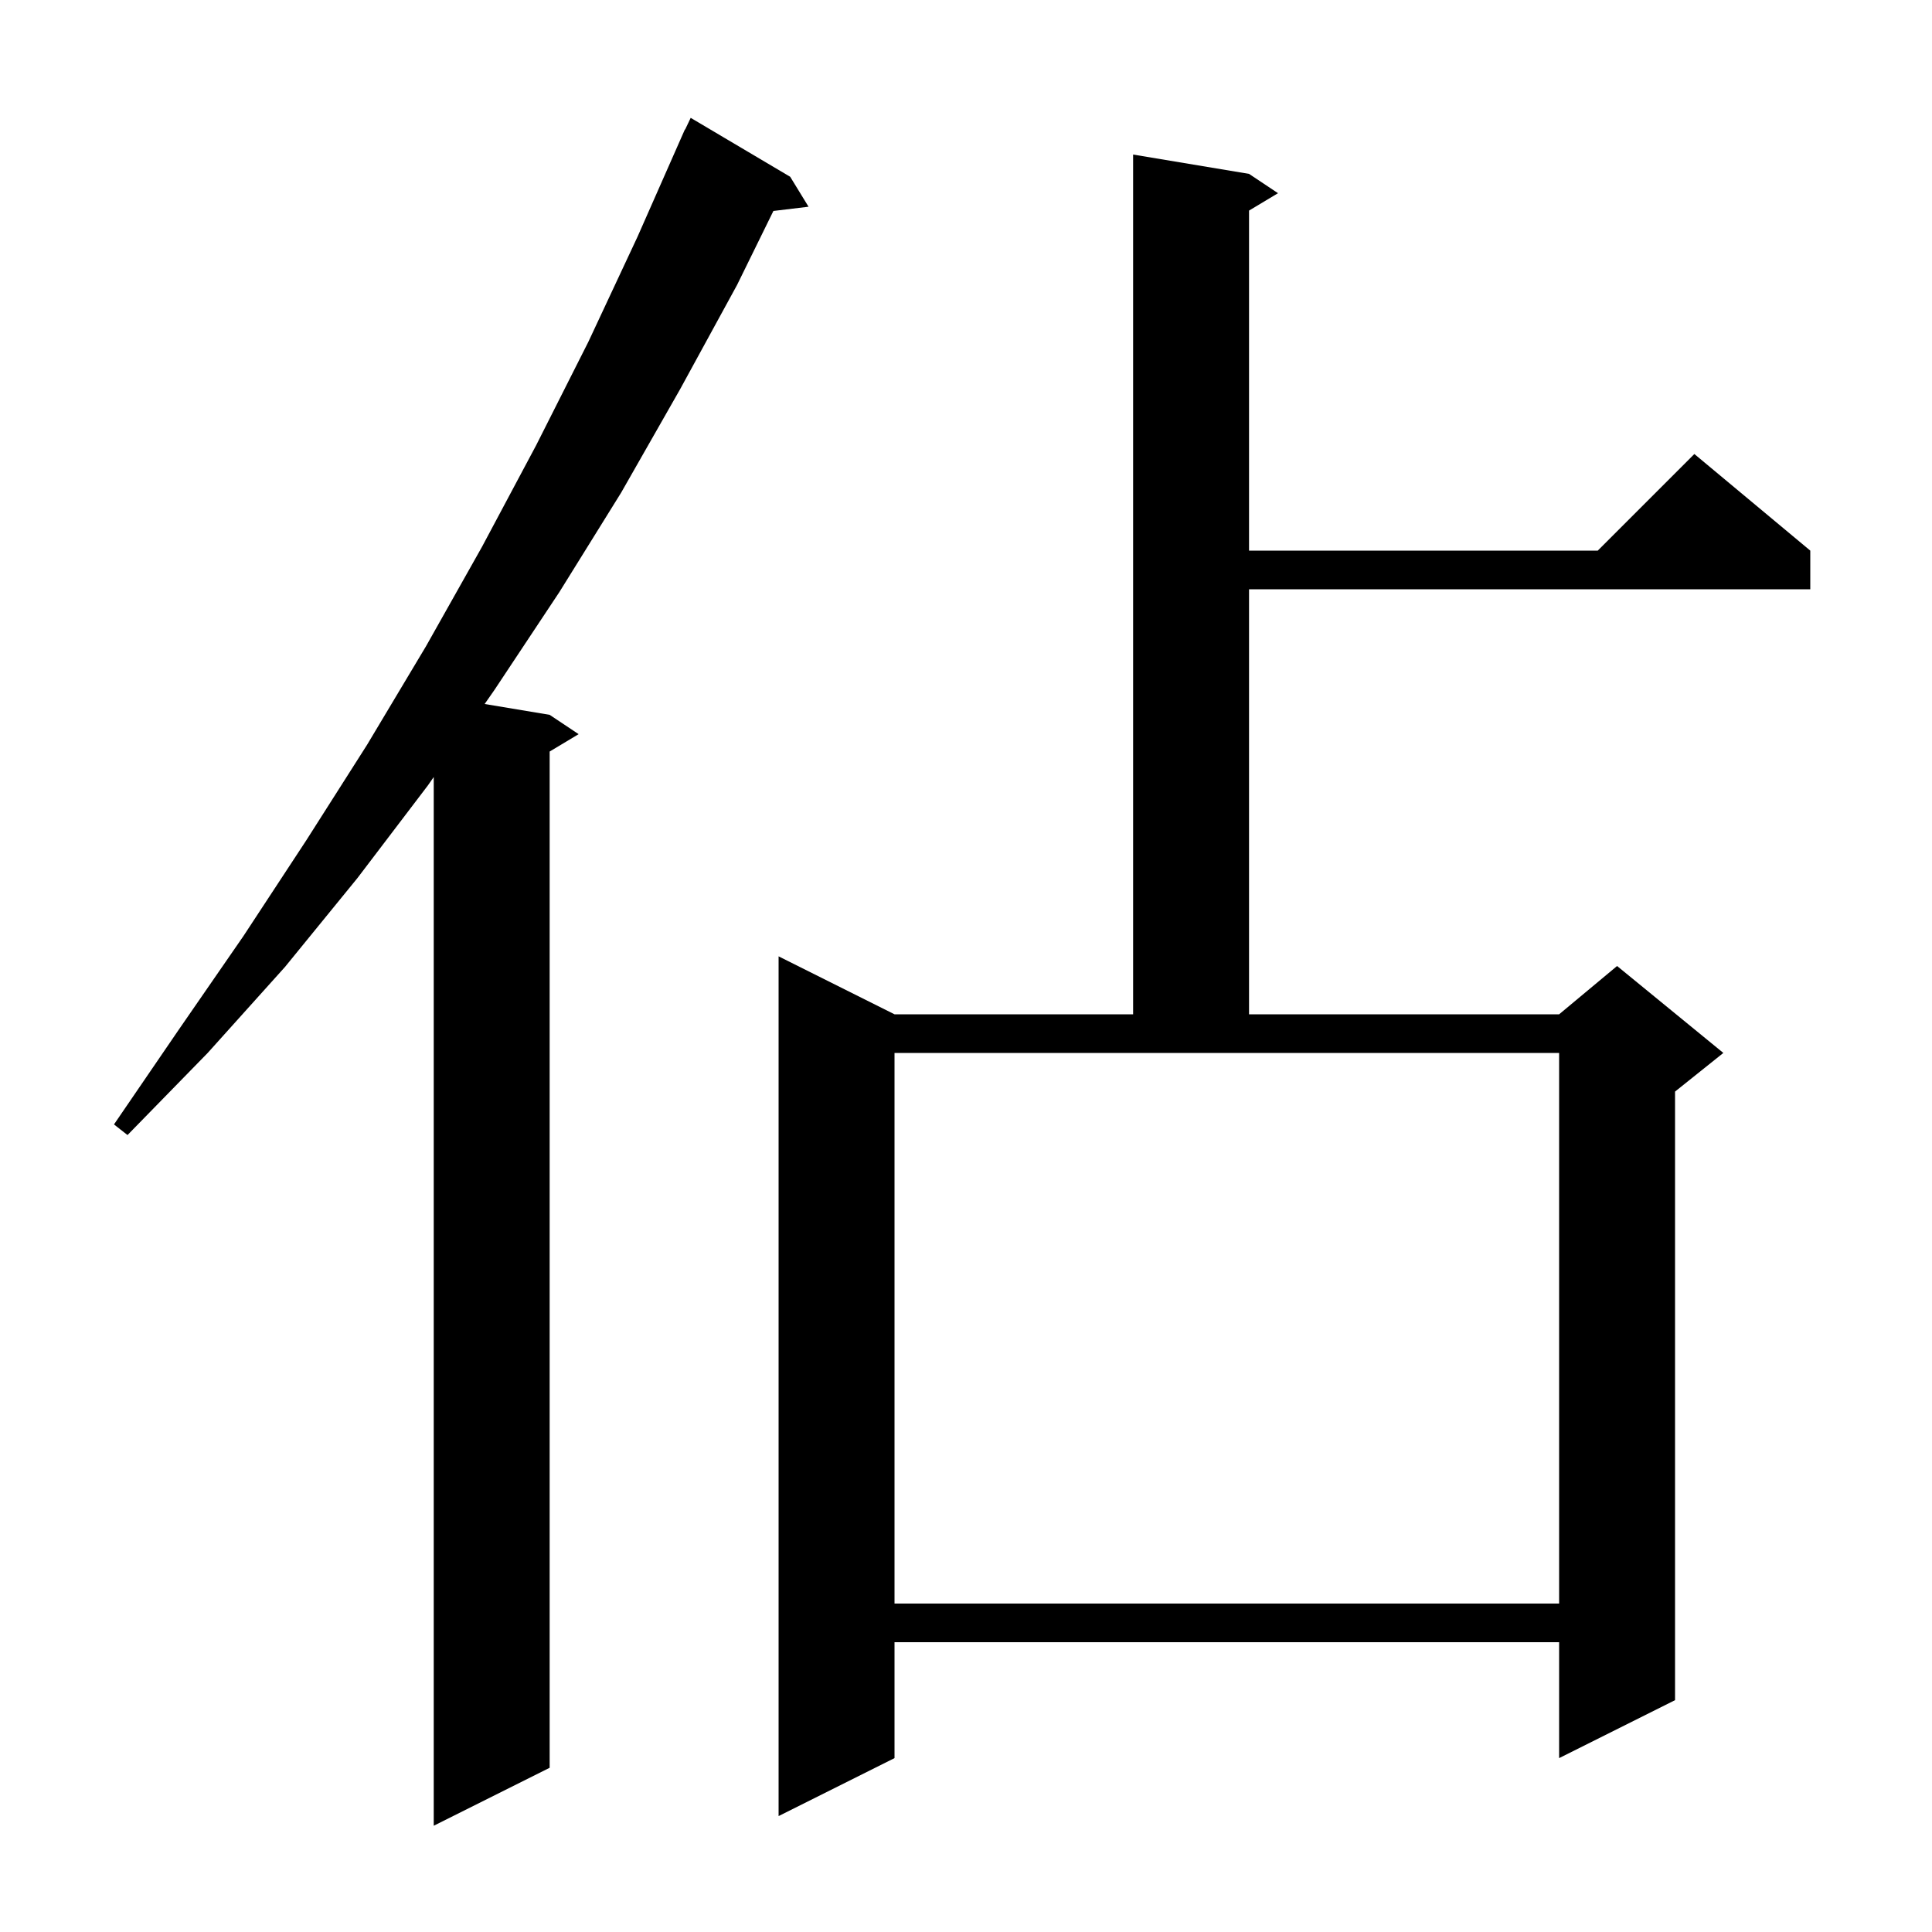 <svg xmlns="http://www.w3.org/2000/svg" xmlns:xlink="http://www.w3.org/1999/xlink" version="1.1" baseProfile="full" viewBox="0 0 200 200" width="200" height="200">
<g fill="black">
<path d="M 81.8 18.3 L 83.7 21.4 L 80.062 21.839 L 76.3 29.5 L 70.4 40.3 L 64.3 51.0 L 57.9 61.3 L 51.2 71.4 L 50.17 72.878 L 56.9 74.0 L 59.9 76.0 L 56.9 77.8 L 56.9 183.0 L 44.9 189.0 L 44.9 80.439 L 44.3 81.3 L 37.0 90.9 L 29.5 100.1 L 21.5 109.0 L 13.2 117.5 L 11.8 116.4 L 18.5 106.6 L 25.2 96.9 L 31.7 87.0 L 38.0 77.1 L 44.1 66.9 L 49.9 56.6 L 55.5 46.1 L 60.9 35.4 L 66.0 24.5 L 70.502 14.301 L 70.5 14.3 L 70.537 14.222 L 70.9 13.4 L 70.924 13.411 L 71.5 12.2 Z M 129.3 18.0 L 132.3 20.0 L 129.3 21.8 L 129.3 57.0 L 165.4 57.0 L 175.4 47.0 L 187.4 57.0 L 187.4 61.0 L 129.3 61.0 L 129.3 105.0 L 161.4 105.0 L 167.4 100.0 L 178.4 109.0 L 173.4 113.0 L 173.4 176.0 L 161.4 182.0 L 161.4 170.0 L 92.6 170.0 L 92.6 182.0 L 80.6 188.0 L 80.6 99.0 L 92.6 105.0 L 117.3 105.0 L 117.3 16.0 Z M 92.6 166.0 L 161.4 166.0 L 161.4 109.0 L 92.6 109.0 Z " />
</g>
</svg>
